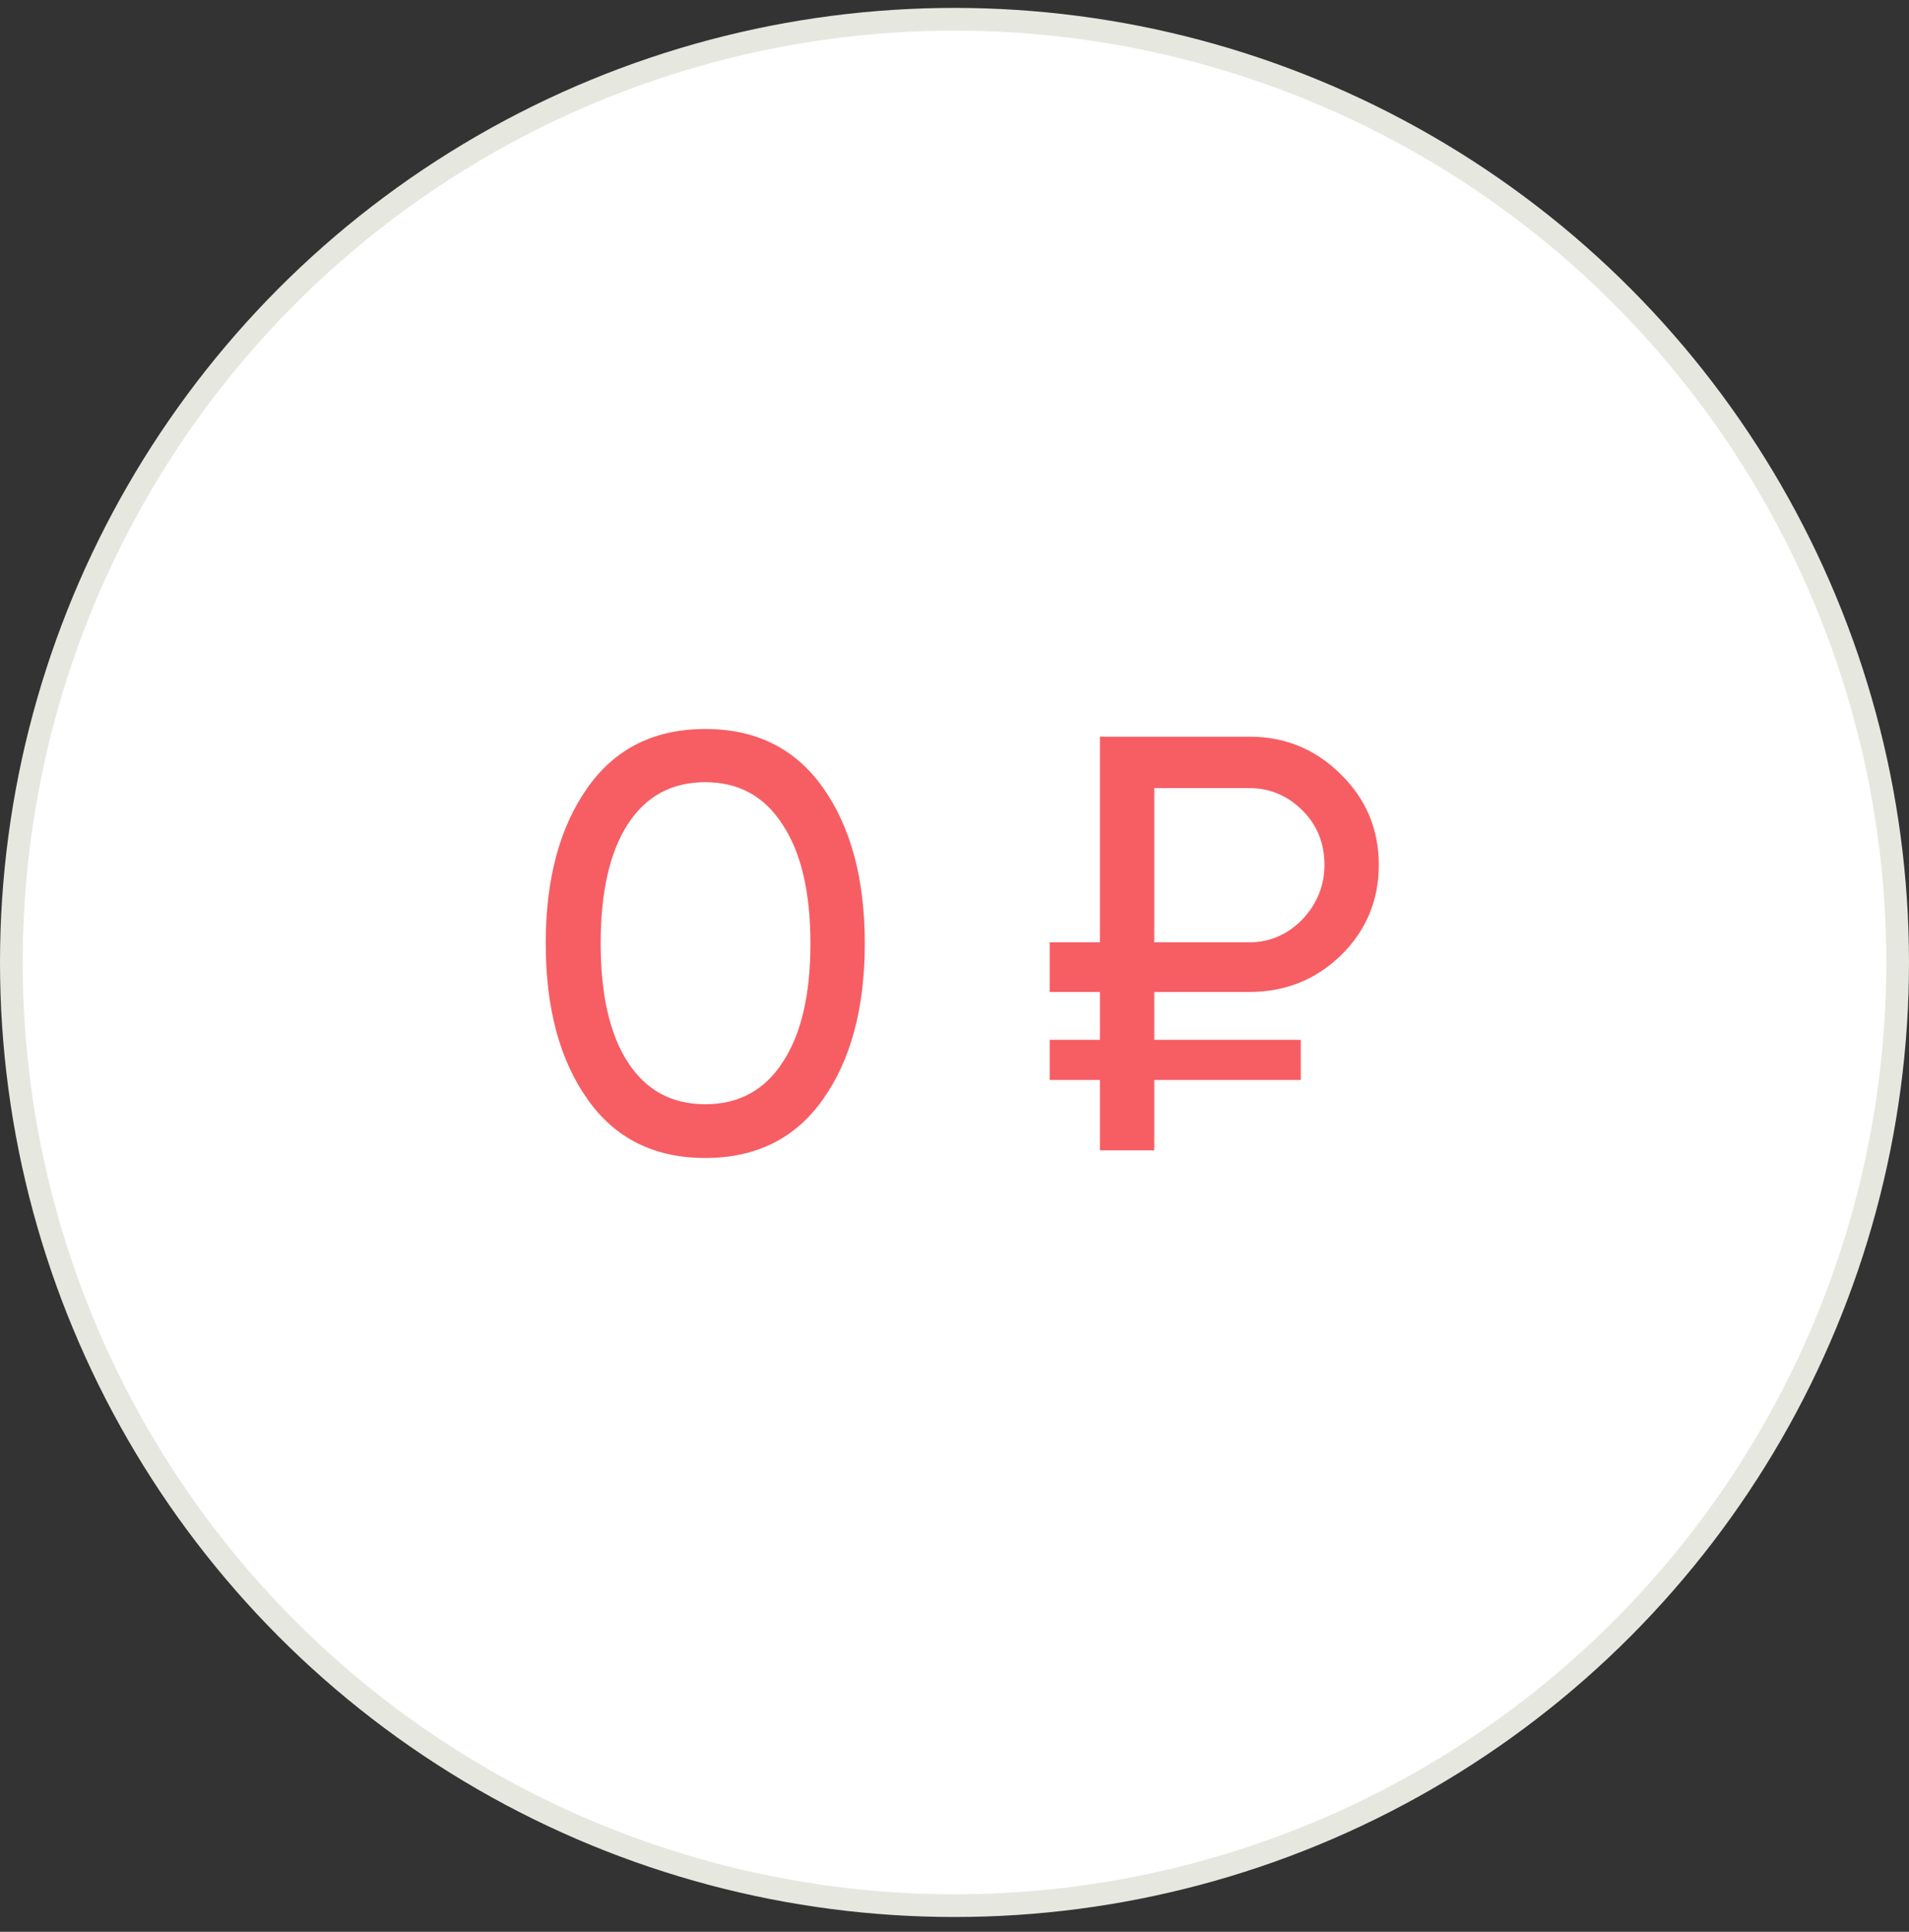 <svg width="84" height="85" viewBox="0 0 84 85" fill="none" xmlns="http://www.w3.org/2000/svg">
<rect x="0" y="0" width="84" height="85" fill="#333333" stroke="none"/>
<circle cx="42" cy="42.348" r="41.5" fill="white" stroke="#E6E8E0"/>
<path d="M36.207 48.378C34.993 50.094 33.269 50.952 31.033 50.952C28.797 50.952 27.072 50.094 25.859 48.378C24.628 46.645 24.013 44.357 24.013 41.514C24.013 38.672 24.628 36.384 25.859 34.65C27.072 32.934 28.797 32.076 31.033 32.076C33.269 32.076 34.993 32.934 36.207 34.65C37.437 36.384 38.053 38.672 38.053 41.514C38.053 44.357 37.437 46.645 36.207 48.378ZM26.431 41.514C26.431 43.768 26.829 45.51 27.627 46.74C28.424 47.971 29.559 48.586 31.033 48.586C32.506 48.586 33.641 47.971 34.439 46.74C35.253 45.51 35.661 43.768 35.661 41.514C35.661 39.261 35.253 37.519 34.439 36.288C33.641 35.04 32.506 34.416 31.033 34.416C29.559 34.416 28.424 35.032 27.627 36.262C26.829 37.493 26.431 39.244 26.431 41.514ZM54.976 43.646H50.79V45.752H57.238V47.52H50.79V50.614H48.398V47.52H46.188V45.752H48.398V43.646H46.188V41.462H48.398V32.414H54.976C56.553 32.414 57.896 32.969 59.006 34.078C60.115 35.17 60.67 36.496 60.67 38.056C60.67 39.616 60.115 40.942 59.006 42.034C57.896 43.109 56.553 43.646 54.976 43.646ZM54.976 34.676H50.79V41.462H54.976C55.86 41.462 56.631 41.133 57.29 40.474C57.948 39.781 58.278 38.975 58.278 38.056C58.278 37.103 57.957 36.306 57.316 35.664C56.657 35.006 55.877 34.676 54.976 34.676Z" fill="#F65E64"/>
</svg>
